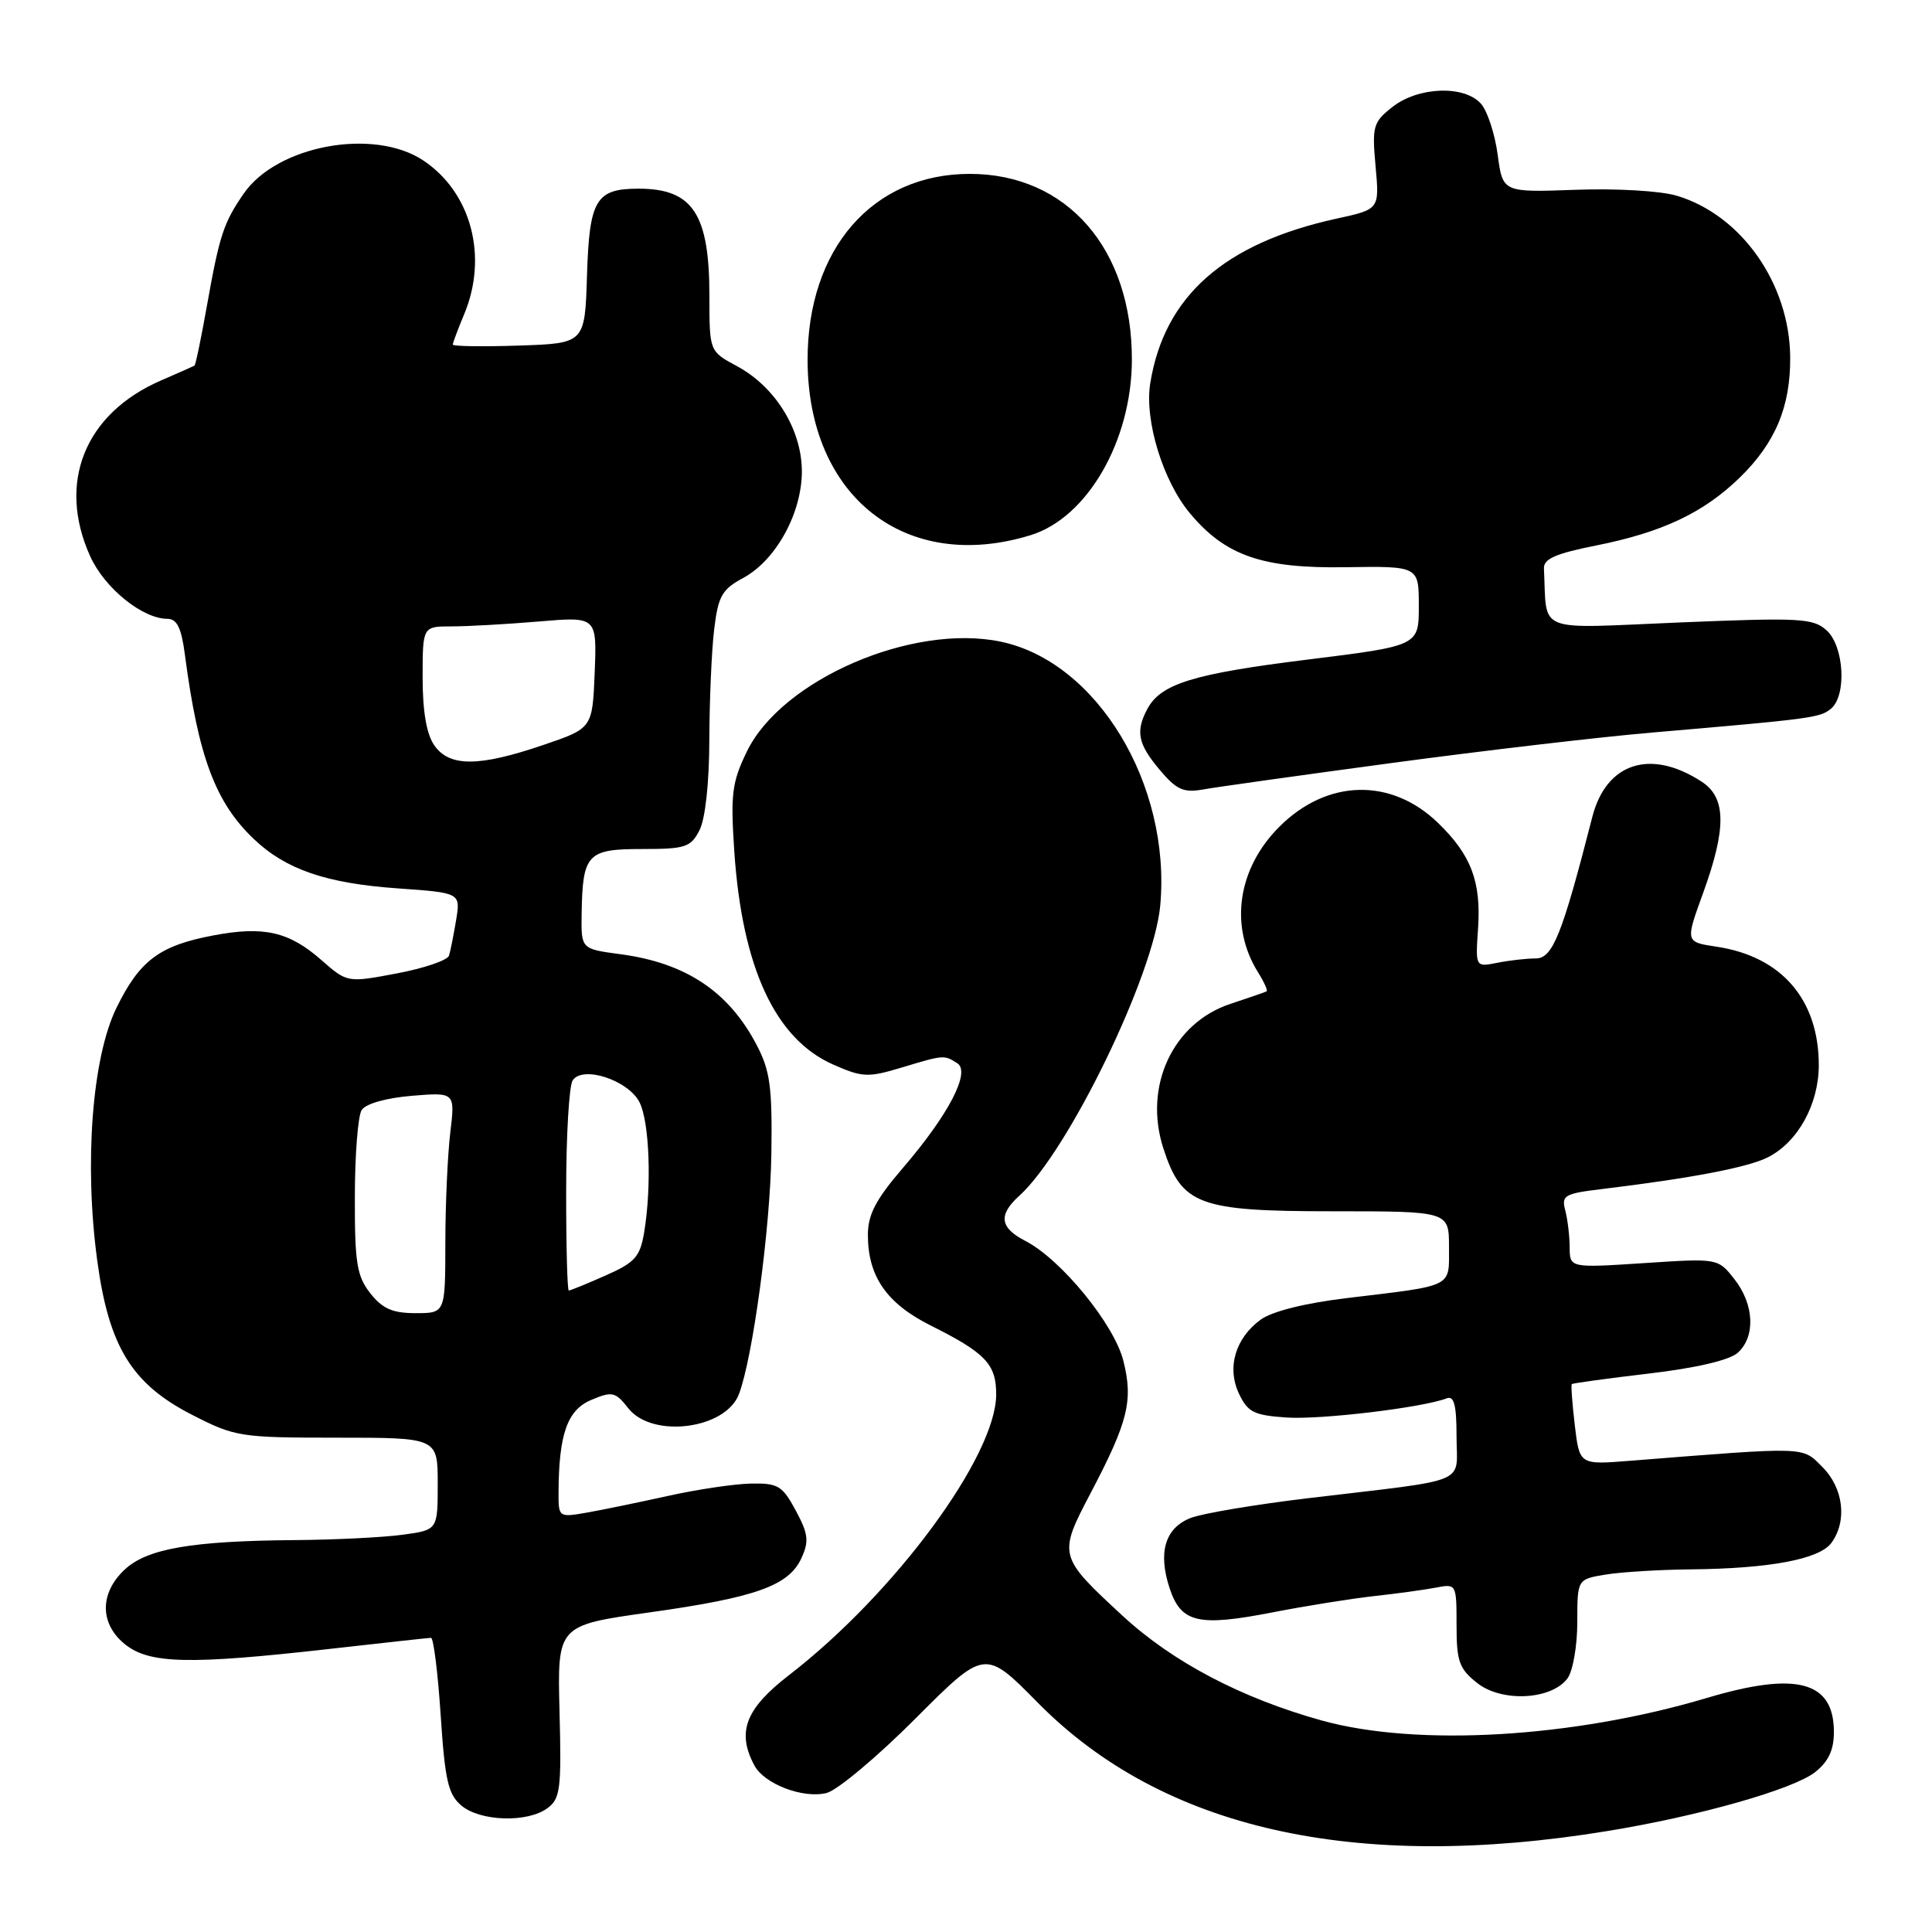 <?xml version="1.0" encoding="UTF-8" standalone="no"?>
<!DOCTYPE svg PUBLIC "-//W3C//DTD SVG 1.1//EN" "http://www.w3.org/Graphics/SVG/1.1/DTD/svg11.dtd" >
<svg xmlns="http://www.w3.org/2000/svg" xmlns:xlink="http://www.w3.org/1999/xlink" version="1.1" viewBox="0 0 256 256">
 <g >
 <path fill="currentColor"
d=" M 213.00 242.62 C 225.15 240.64 237.60 237.10 240.51 234.82 C 242.28 233.42 243.00 231.89 243.00 229.50 C 243.00 222.76 238.06 221.44 226.16 224.99 C 208.45 230.27 187.80 231.48 175.16 227.98 C 164.51 225.02 155.38 220.23 148.75 214.10 C 140.23 206.23 140.19 206.07 144.51 197.85 C 149.48 188.39 150.18 185.58 148.85 180.31 C 147.63 175.47 140.62 166.89 135.87 164.43 C 132.47 162.68 132.25 160.99 135.06 158.45 C 141.55 152.57 152.90 129.19 153.74 119.97 C 155.19 103.94 145.34 87.66 132.58 85.02 C 120.86 82.58 103.56 90.08 98.96 99.59 C 96.98 103.67 96.79 105.23 97.30 112.86 C 98.35 128.23 102.72 137.66 110.38 141.05 C 114.27 142.77 115.01 142.80 119.46 141.46 C 125.10 139.76 125.08 139.77 126.84 140.88 C 128.66 142.03 125.70 147.71 119.58 154.83 C 116.04 158.95 115.00 160.95 115.00 163.63 C 115.00 169.12 117.48 172.70 123.27 175.61 C 130.59 179.27 132.00 180.75 132.00 184.76 C 132.00 192.93 118.55 211.16 104.54 221.97 C 98.78 226.42 97.59 229.50 99.96 233.93 C 101.28 236.40 106.42 238.36 109.53 237.58 C 110.94 237.23 116.24 232.79 121.30 227.72 C 130.50 218.50 130.50 218.50 137.51 225.61 C 154.01 242.36 179.49 248.11 213.00 242.62 Z  M 72.53 239.60 C 74.24 238.35 74.41 237.07 74.14 226.79 C 73.85 215.37 73.85 215.37 86.01 213.66 C 100.16 211.68 104.54 210.11 106.20 206.45 C 107.22 204.22 107.10 203.23 105.44 200.15 C 103.67 196.86 103.09 196.51 99.49 196.58 C 97.29 196.63 92.35 197.36 88.50 198.22 C 84.65 199.07 79.81 200.07 77.75 200.43 C 74.04 201.08 74.00 201.05 74.01 197.80 C 74.04 190.04 75.17 186.83 78.34 185.50 C 81.13 184.32 81.54 184.42 83.26 186.61 C 86.43 190.63 96.14 189.39 97.91 184.74 C 99.75 179.90 102.06 162.80 102.21 152.87 C 102.34 144.10 102.05 141.88 100.28 138.50 C 96.57 131.38 90.87 127.58 82.16 126.43 C 77.00 125.74 77.00 125.74 77.07 121.12 C 77.19 113.15 77.80 112.50 85.06 112.50 C 90.83 112.50 91.53 112.27 92.69 110.00 C 93.46 108.50 93.98 103.69 93.99 98.00 C 94.01 92.78 94.29 86.21 94.63 83.41 C 95.16 78.98 95.66 78.10 98.48 76.58 C 102.87 74.21 106.33 67.84 106.25 62.27 C 106.16 56.79 102.68 51.22 97.64 48.51 C 94.00 46.55 94.00 46.55 94.00 39.22 C 94.00 28.34 91.80 25.00 84.61 25.00 C 78.95 25.00 78.09 26.46 77.78 36.50 C 77.50 45.50 77.50 45.50 68.75 45.79 C 63.94 45.95 60.00 45.89 60.00 45.66 C 60.00 45.43 60.67 43.63 61.50 41.65 C 64.70 34.00 62.45 25.51 56.10 21.27 C 49.55 16.90 36.74 19.25 32.31 25.63 C 29.63 29.50 29.08 31.19 27.44 40.40 C 26.67 44.74 25.92 48.36 25.77 48.45 C 25.62 48.54 23.62 49.42 21.32 50.42 C 11.22 54.81 7.54 63.98 11.96 73.73 C 13.88 77.95 18.88 81.99 22.19 82.00 C 23.45 82.00 24.04 83.21 24.50 86.75 C 26.28 100.29 28.54 106.34 33.66 111.20 C 37.88 115.21 43.23 117.04 52.62 117.71 C 61.03 118.30 61.03 118.30 60.44 121.90 C 60.11 123.88 59.69 126.00 59.50 126.62 C 59.31 127.24 56.20 128.30 52.59 128.98 C 46.02 130.22 46.02 130.22 42.58 127.21 C 38.30 123.44 34.94 122.68 28.26 123.95 C 21.12 125.30 18.51 127.26 15.43 133.55 C 12.21 140.14 11.14 154.09 12.88 167.00 C 14.42 178.44 17.46 183.39 25.47 187.48 C 31.15 190.39 31.84 190.50 44.68 190.50 C 58.00 190.50 58.00 190.50 58.00 196.61 C 58.00 202.73 58.00 202.73 53.36 203.36 C 50.81 203.71 44.40 204.03 39.11 204.07 C 25.38 204.18 19.48 205.20 16.51 207.99 C 13.15 211.14 13.21 215.23 16.63 217.93 C 19.87 220.47 25.15 220.58 43.50 218.51 C 50.65 217.70 56.77 217.03 57.11 217.02 C 57.44 217.01 58.02 221.61 58.39 227.25 C 58.96 235.91 59.38 237.77 61.14 239.25 C 63.64 241.35 69.87 241.55 72.53 239.60 Z  M 207.71 222.38 C 208.42 221.41 209.00 218.06 209.00 214.94 C 209.00 209.26 209.00 209.26 212.75 208.64 C 214.81 208.30 219.88 207.99 224.00 207.95 C 234.48 207.85 241.08 206.61 242.67 204.44 C 244.79 201.54 244.28 197.19 241.48 194.39 C 238.74 191.65 239.73 191.68 215.89 193.57 C 209.29 194.09 209.29 194.09 208.67 188.86 C 208.33 185.97 208.15 183.52 208.27 183.40 C 208.40 183.28 213.00 182.65 218.50 182.00 C 224.73 181.27 229.16 180.23 230.25 179.26 C 232.64 177.12 232.45 172.84 229.82 169.50 C 227.64 166.72 227.64 166.72 217.82 167.37 C 208.00 168.01 208.00 168.01 207.99 165.26 C 207.98 163.74 207.71 161.54 207.40 160.36 C 206.88 158.41 207.32 158.15 212.16 157.57 C 224.20 156.11 231.65 154.68 234.29 153.33 C 238.24 151.31 240.99 146.32 241.00 141.15 C 241.00 132.45 236.07 126.73 227.44 125.44 C 223.31 124.82 223.31 124.82 225.66 118.36 C 228.78 109.76 228.74 105.71 225.50 103.59 C 218.73 99.16 212.83 101.05 210.99 108.25 C 206.97 123.93 205.74 127.00 203.48 127.00 C 202.25 127.00 199.96 127.26 198.37 127.58 C 195.50 128.15 195.50 128.15 195.85 123.02 C 196.27 116.82 194.94 113.30 190.56 109.05 C 184.33 103.02 175.85 103.22 169.52 109.55 C 163.99 115.07 162.87 122.72 166.70 128.84 C 167.50 130.12 168.01 131.26 167.83 131.36 C 167.65 131.46 165.49 132.21 163.03 133.02 C 155.40 135.55 151.50 143.93 154.14 152.13 C 156.58 159.67 158.79 160.50 176.58 160.50 C 192.00 160.50 192.00 160.50 192.00 165.23 C 192.00 170.67 192.77 170.28 178.50 172.00 C 172.94 172.66 168.57 173.76 167.06 174.85 C 163.67 177.32 162.53 181.24 164.19 184.71 C 165.34 187.13 166.18 187.54 170.51 187.83 C 175.05 188.13 188.48 186.52 191.69 185.29 C 192.67 184.91 193.00 186.16 193.00 190.35 C 193.00 196.80 195.12 195.92 173.50 198.50 C 166.35 199.35 159.26 200.54 157.74 201.15 C 154.37 202.49 153.42 205.71 154.98 210.45 C 156.50 215.04 158.76 215.57 168.66 213.64 C 172.97 212.80 178.97 211.84 182.00 211.50 C 185.03 211.17 188.74 210.66 190.25 210.37 C 192.98 209.84 193.00 209.88 193.00 215.35 C 193.00 220.16 193.35 221.13 195.75 223.02 C 199.02 225.60 205.62 225.24 207.71 222.38 Z  M 184.50 101.09 C 196.60 99.46 212.12 97.64 219.00 97.06 C 240.05 95.25 241.17 95.11 242.61 93.91 C 244.72 92.16 244.36 85.64 242.04 83.53 C 240.24 81.91 238.55 81.82 222.54 82.48 C 203.14 83.29 205.02 84.04 204.58 75.33 C 204.52 74.05 206.12 73.35 211.50 72.28 C 220.26 70.53 225.70 67.96 230.50 63.31 C 235.24 58.70 237.26 53.89 237.21 47.33 C 237.13 37.59 230.76 28.51 222.20 25.94 C 220.03 25.29 214.20 24.95 208.74 25.15 C 199.12 25.50 199.12 25.50 198.45 20.50 C 198.08 17.75 197.09 14.71 196.24 13.75 C 194.03 11.26 187.93 11.48 184.51 14.17 C 181.94 16.19 181.79 16.72 182.27 22.03 C 182.79 27.73 182.79 27.73 177.14 28.96 C 162.20 32.23 154.27 39.24 152.41 50.81 C 151.63 55.72 154.11 63.79 157.72 68.07 C 162.41 73.65 167.28 75.33 178.25 75.16 C 188.00 75.01 188.00 75.01 188.00 80.29 C 188.00 85.57 188.00 85.57 173.25 87.40 C 158.10 89.28 153.82 90.60 152.03 93.94 C 150.44 96.92 150.78 98.58 153.66 102.00 C 155.89 104.65 156.82 105.07 159.41 104.61 C 161.11 104.30 172.40 102.72 184.50 101.09 Z  M 136.57 70.91 C 144.07 68.60 149.94 58.44 149.98 47.72 C 150.03 32.98 141.38 23.04 128.50 23.04 C 115.63 23.04 106.99 32.96 107.01 47.72 C 107.04 65.83 120.02 76.01 136.57 70.91 Z  M 49.07 171.37 C 47.28 169.09 47.00 167.35 47.02 158.62 C 47.02 153.05 47.43 147.87 47.92 147.09 C 48.45 146.25 51.15 145.49 54.56 145.20 C 60.31 144.73 60.31 144.73 59.66 150.11 C 59.31 153.08 59.01 159.66 59.01 164.75 C 59.00 174.00 59.00 174.00 55.07 174.00 C 52.02 174.00 50.68 173.41 49.07 171.37 Z  M 75.02 157.75 C 75.02 150.46 75.41 143.91 75.87 143.18 C 77.16 141.13 83.24 143.11 84.74 146.06 C 86.06 148.68 86.37 157.14 85.36 163.26 C 84.81 166.54 84.16 167.28 80.24 169.01 C 77.77 170.11 75.58 171.00 75.37 171.00 C 75.17 171.00 75.01 165.04 75.02 157.75 Z  M 57.56 98.78 C 56.52 97.30 56.00 94.29 56.00 89.78 C 56.00 83.00 56.00 83.00 59.85 83.00 C 61.97 83.00 67.16 82.71 71.40 82.35 C 79.09 81.70 79.09 81.70 78.80 89.10 C 78.50 96.50 78.50 96.50 72.00 98.71 C 63.47 101.62 59.56 101.64 57.56 98.78 Z "/>
</g>
</svg>